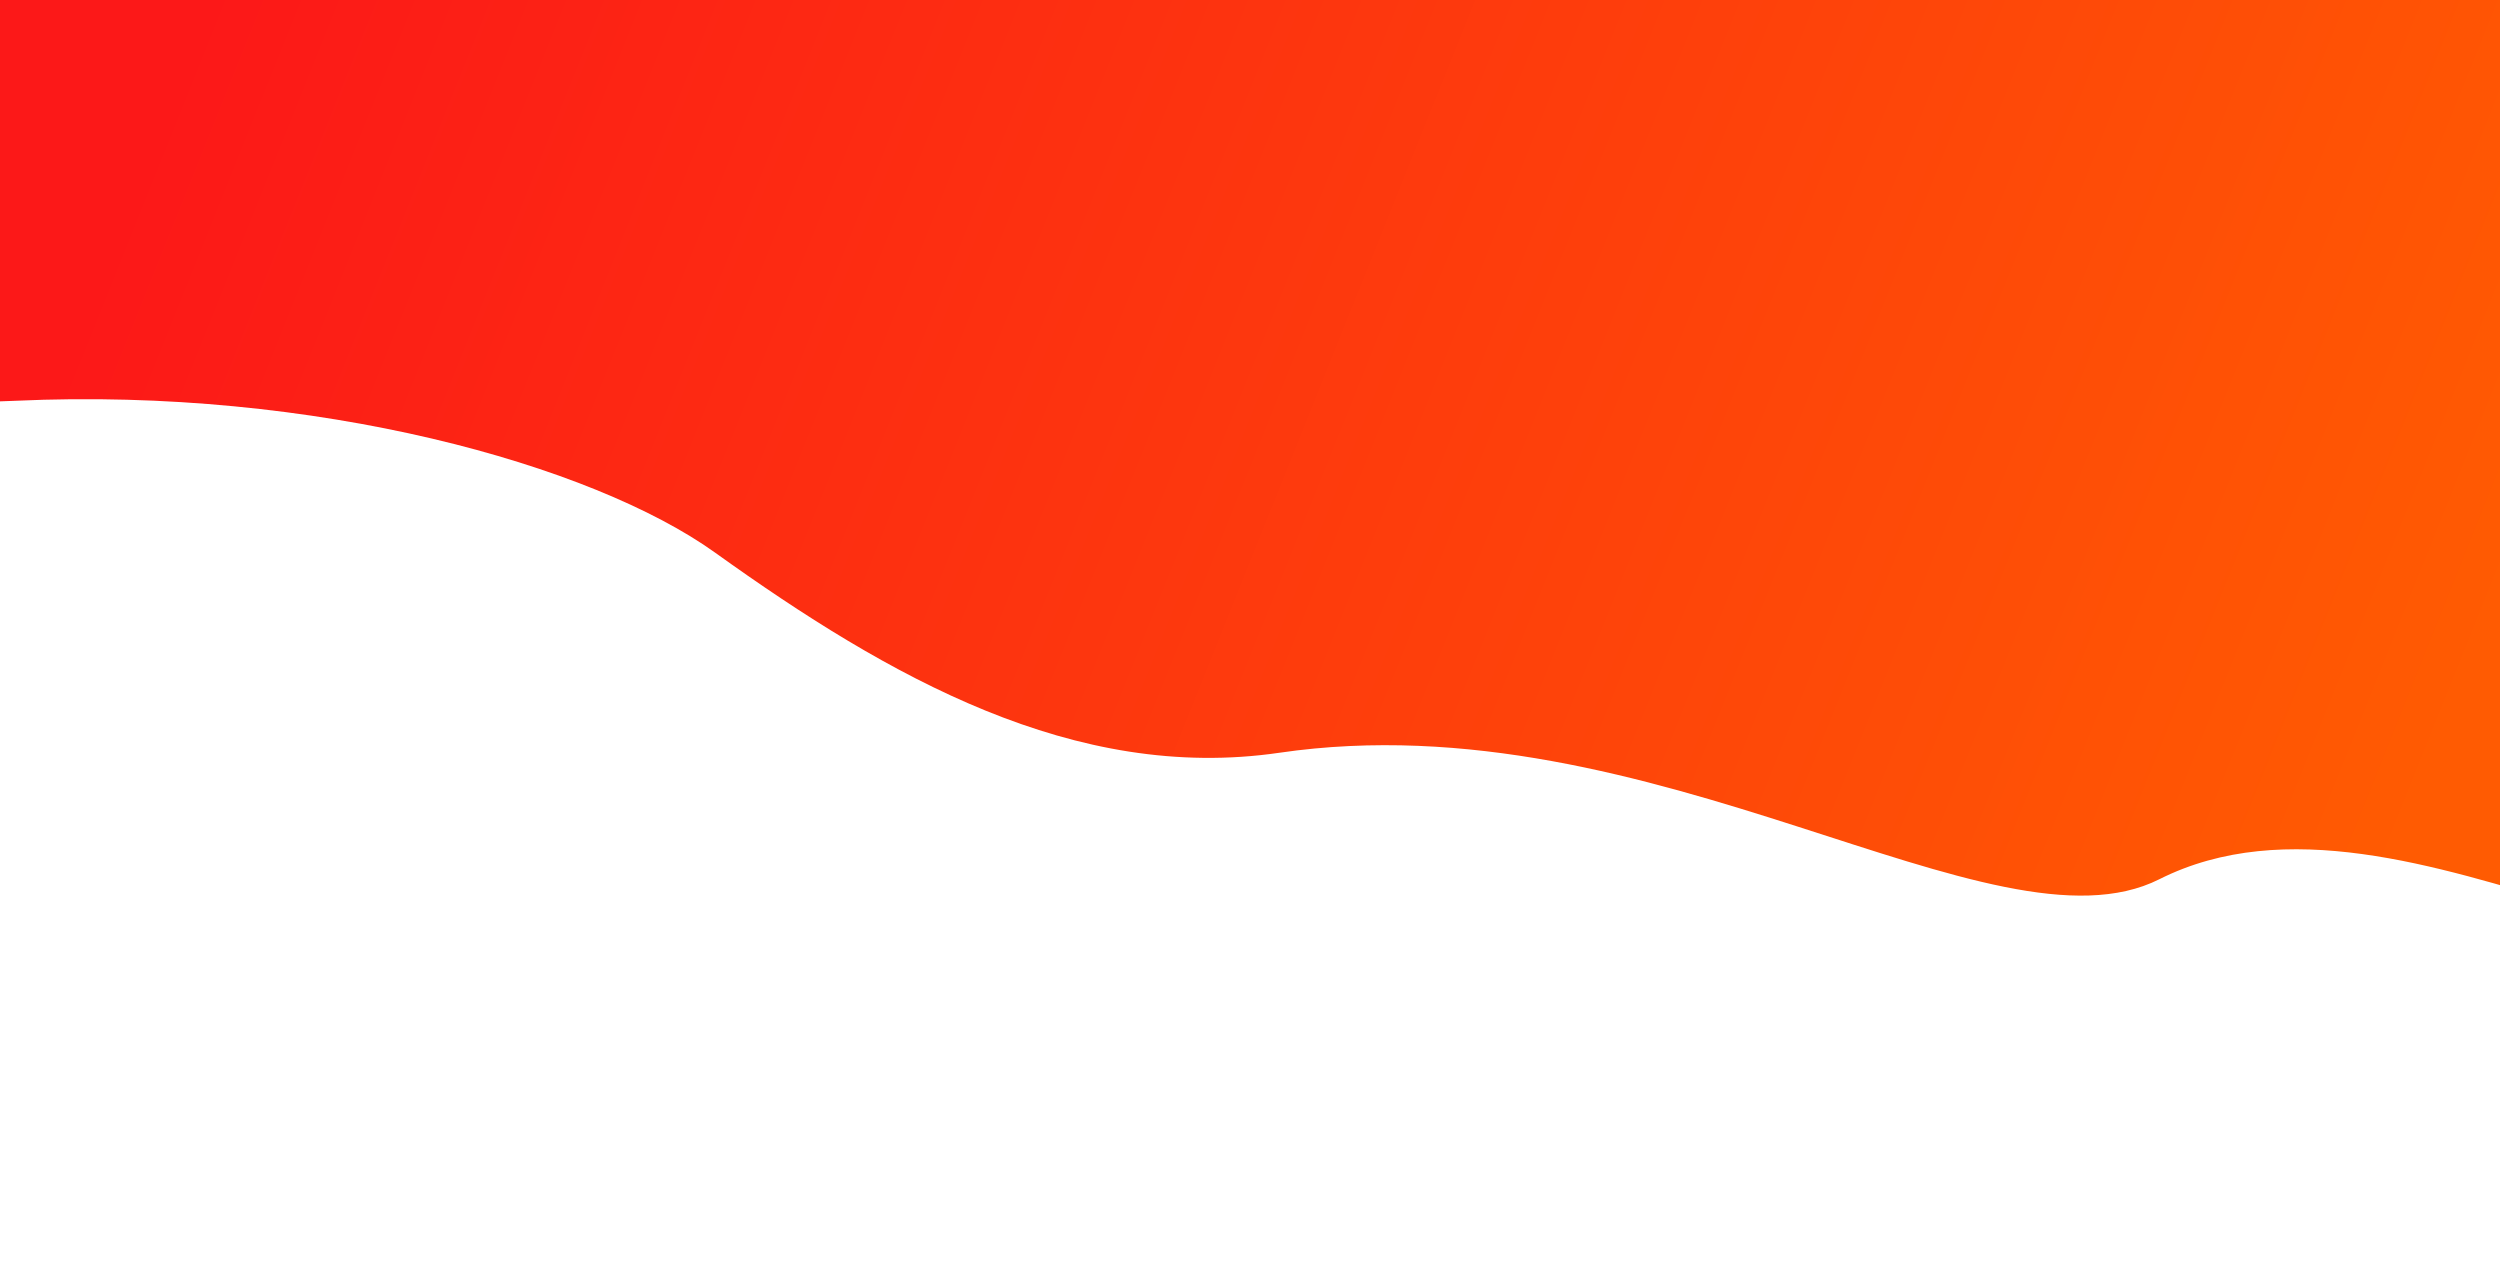 <svg width="1440" height="742" viewBox="0 0 1440 742" fill="none" xmlns="http://www.w3.org/2000/svg">
<g filter="url(#filter0_f_110_72)">
<path d="M-211.845 120.148C-218.461 103.431 -251.423 35.434 -211.845 -37.985C-157.653 -138.514 25.643 -233.961 230.631 -171.271C376.794 -126.571 728.637 -108.585 999.199 -182.566C1253.22 -252.024 1334.16 -144.727 1522.6 -70.741C1578.09 -48.958 1617.72 -9.184 1646.66 35.434C1671.52 73.758 1676.79 203.733 1677.97 249.478C1678.91 286.075 1657.49 430.767 1646.66 498.538C1595.86 622.785 1388.5 433.591 1243.77 506.445C1148.35 554.476 953.117 401.964 736.902 433.591C619.057 450.828 512.021 390.104 411.989 318.379C341.098 267.55 181.595 222.934 9.096 230.841C-173.237 239.199 -203.574 141.044 -211.845 120.148Z" fill="url(#paint0_linear_110_72)"/>
</g>
<defs>
<filter id="filter0_f_110_72" x="-431" y="-405" width="2309" height="1147" filterUnits="userSpaceOnUse" color-interpolation-filters="sRGB">
<feFlood flood-opacity="0" result="BackgroundImageFix"/>
<feBlend mode="normal" in="SourceGraphic" in2="BackgroundImageFix" result="shape"/>
<feGaussianBlur stdDeviation="100" result="effect1_foregroundBlur_110_72"/>
</filter>
<linearGradient id="paint0_linear_110_72" x1="127.84" y1="-22.173" x2="1386.9" y2="482.769" gradientUnits="userSpaceOnUse">
<stop stop-color="#FC1818"/>
<stop offset="1" stop-color="#FF5B02"/>
</linearGradient>
</defs>
</svg>

